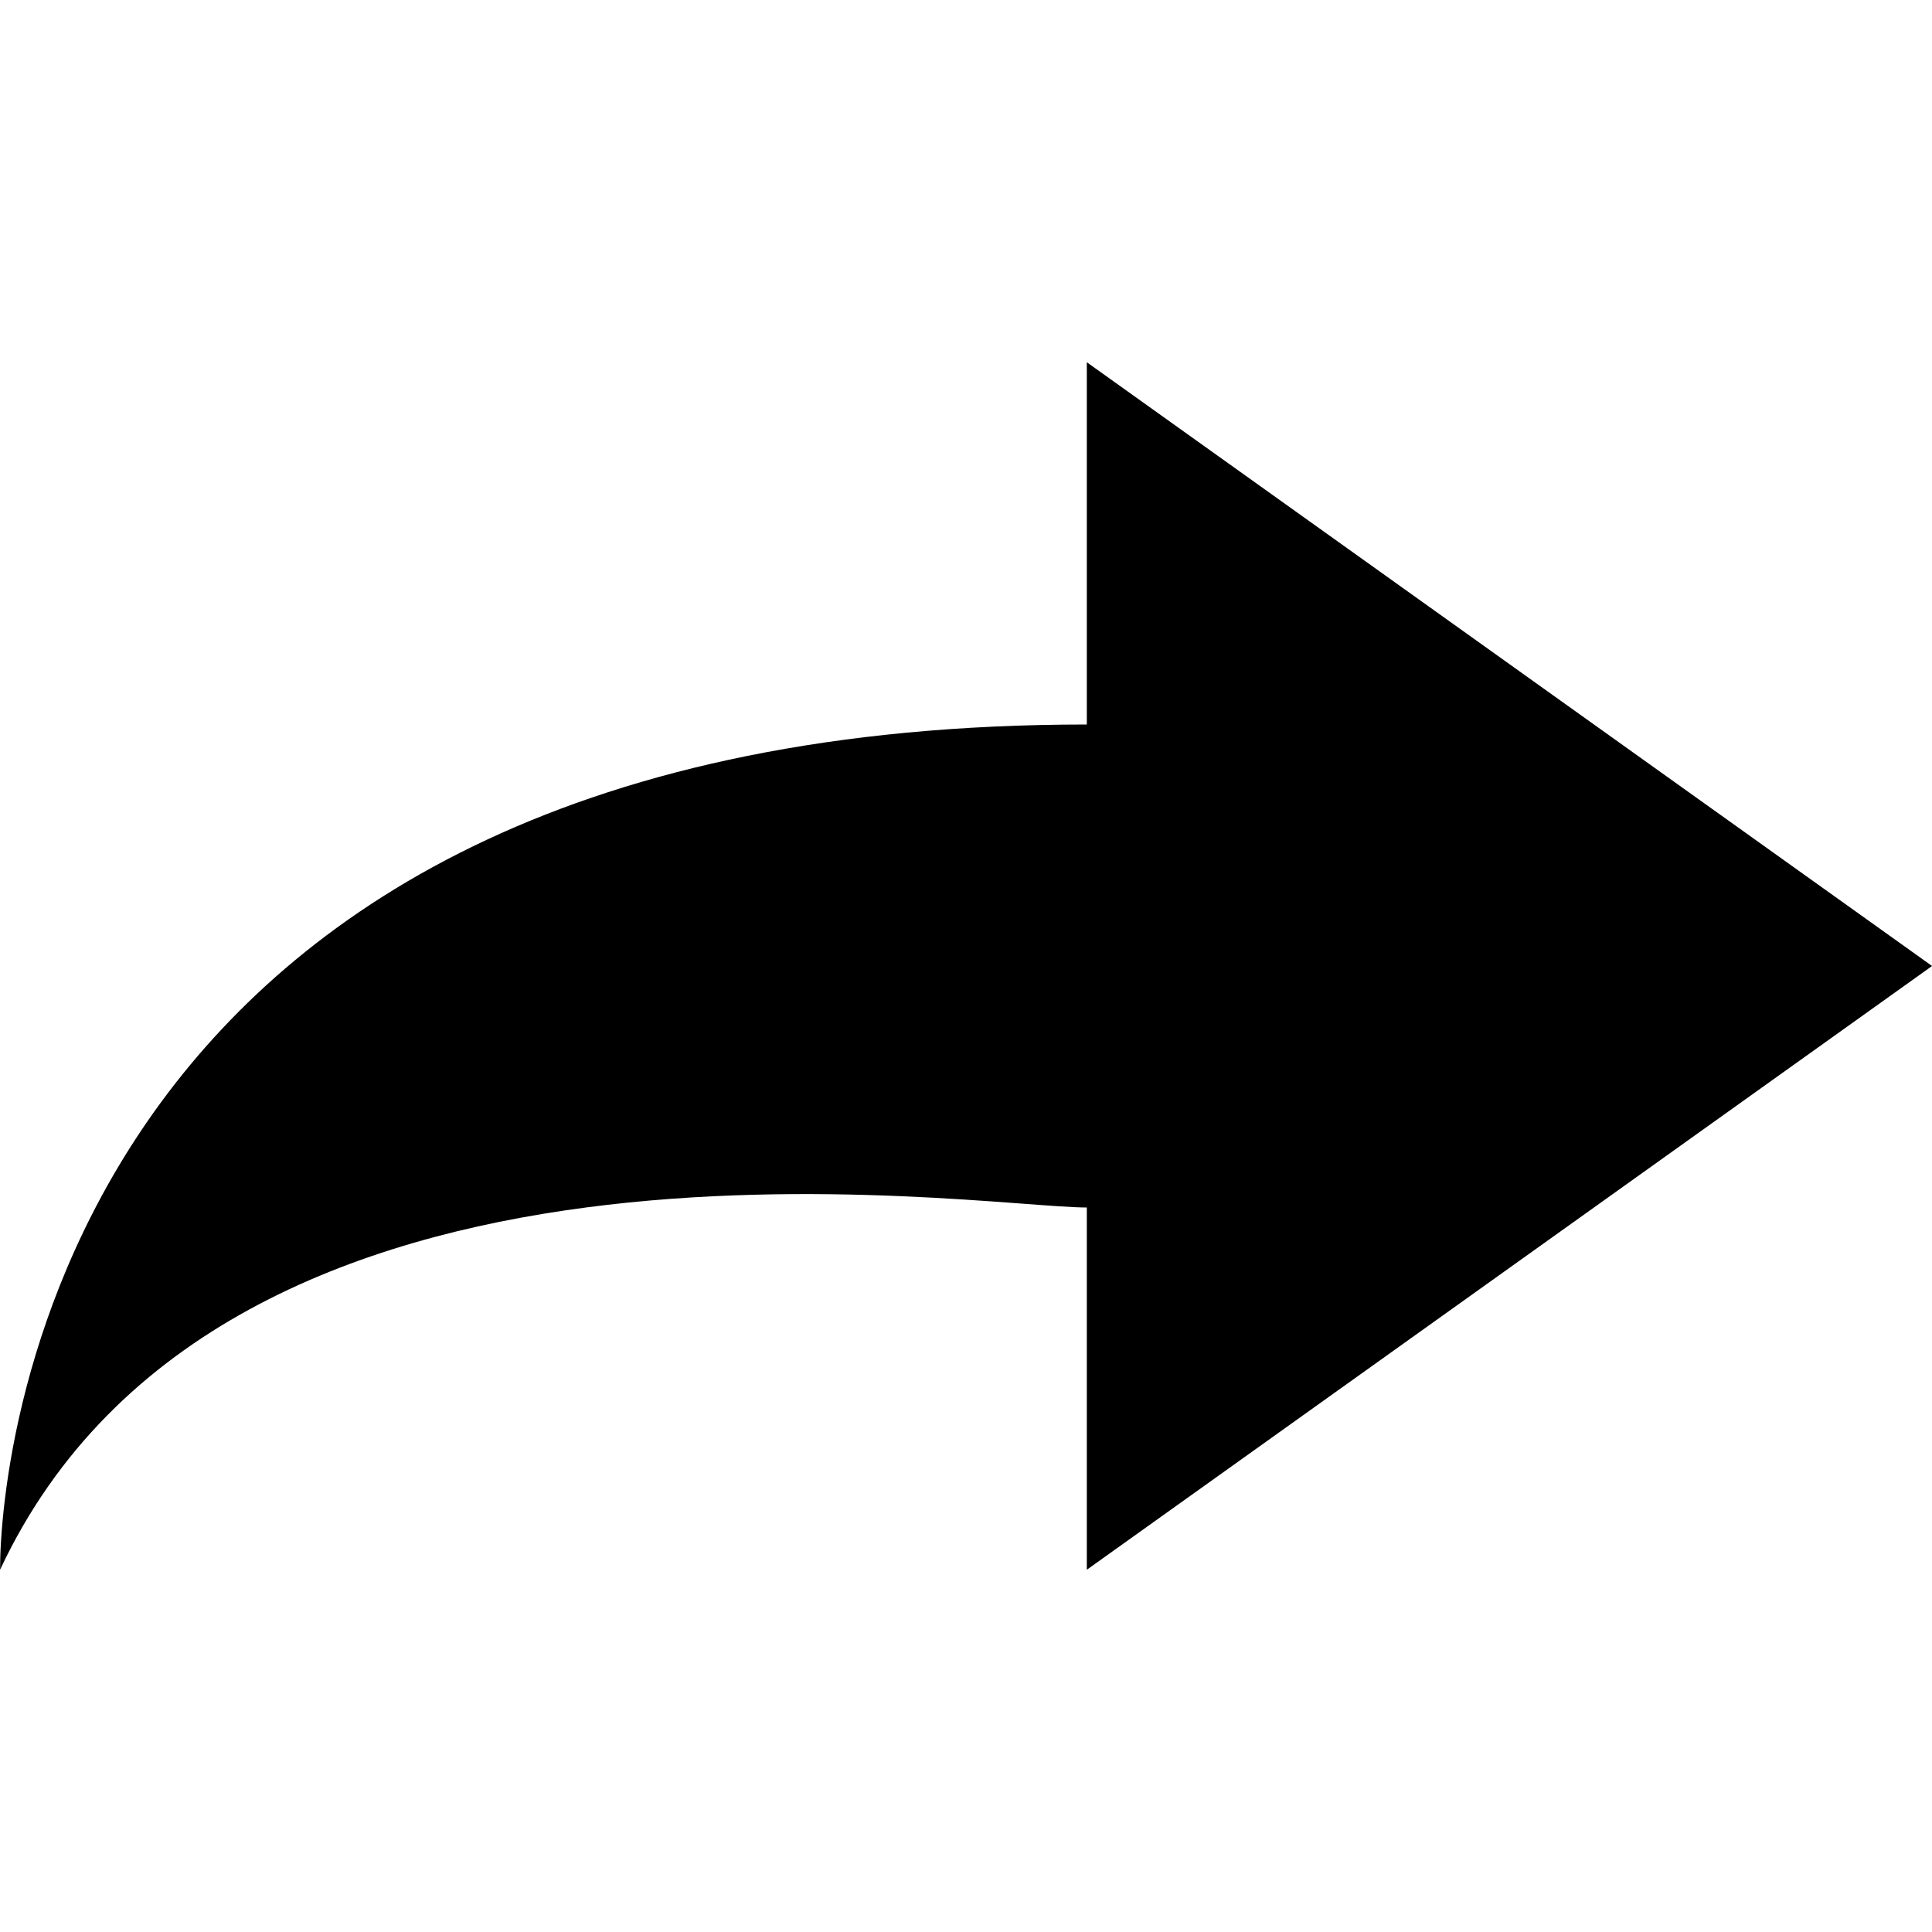 <!-- Copyright © 2015 MODULUS Sp. z o. o. / FUTURAMO™ --><svg xmlns="http://www.w3.org/2000/svg" x="0px" y="0px" width="16px" height="16px" viewBox="0 0 32 32"><path  fill="#000000" d="M32.001,16l-14-10v6c-16.877,0-18,12-18,14c3.75-8,16.123-6,18-6v6L32.001,16z"></path></svg>